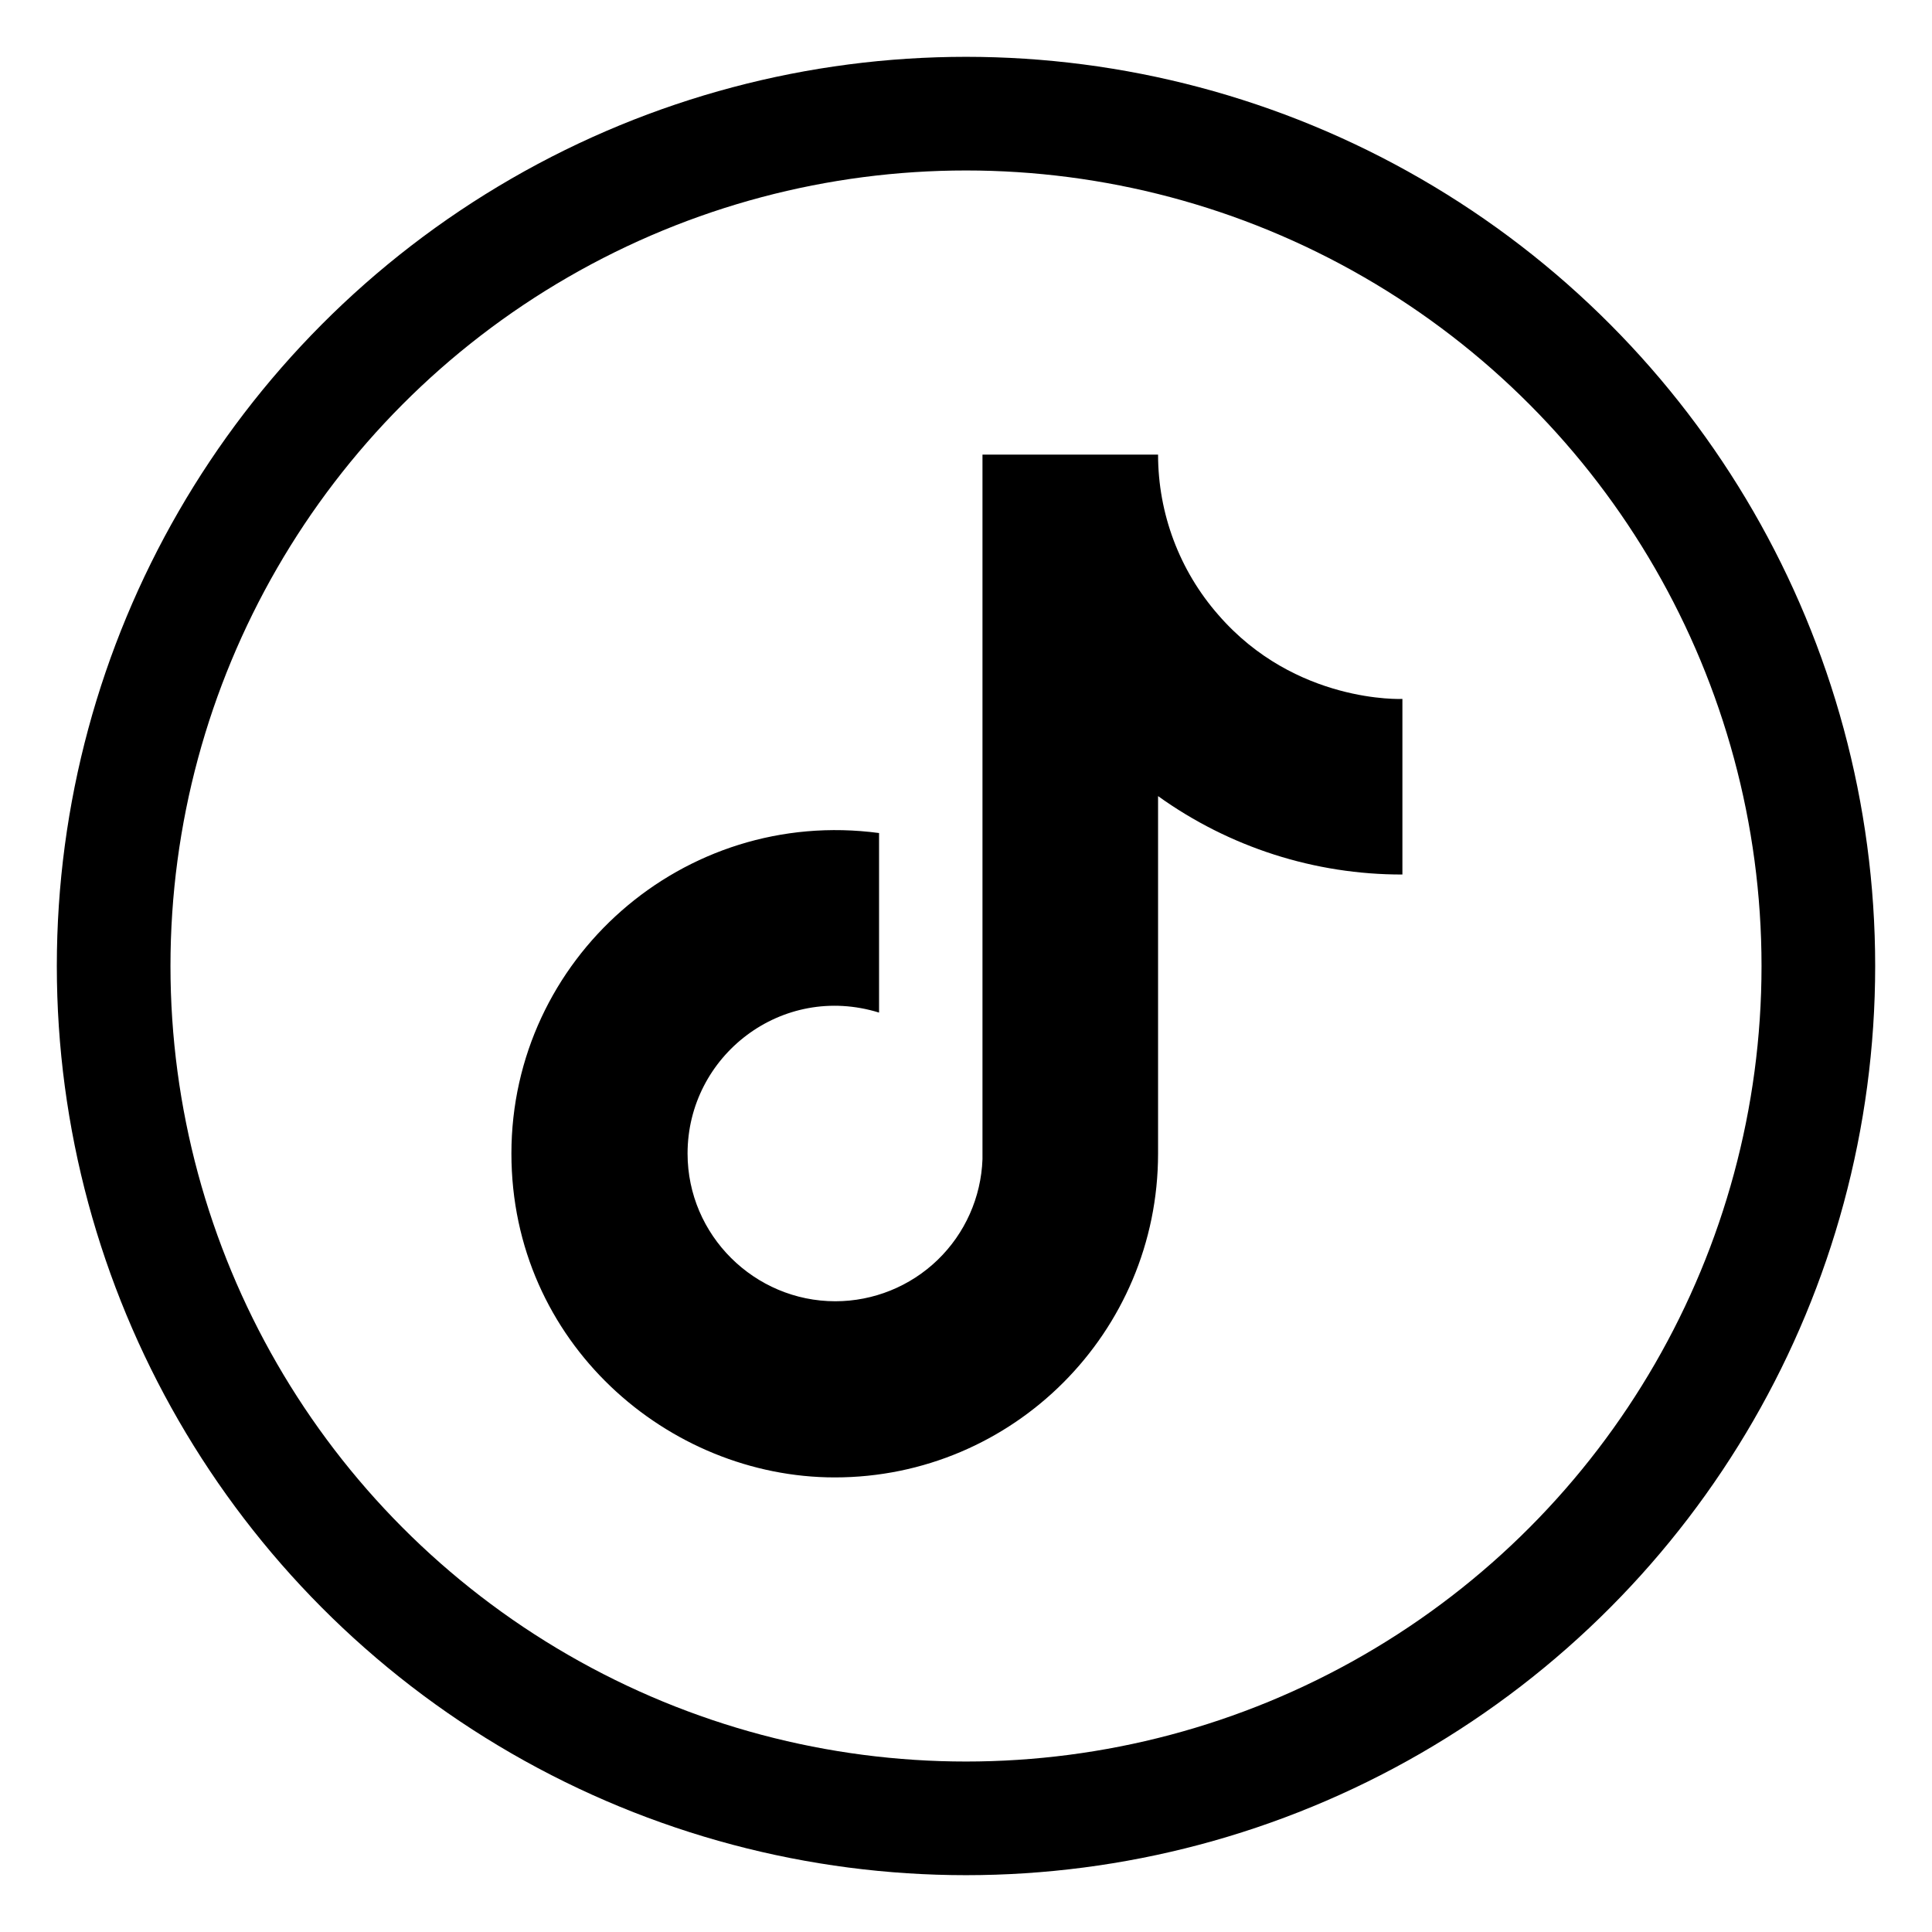<svg width="34" height="34" viewBox="0 0 34 34" fill="none" xmlns="http://www.w3.org/2000/svg">
  <circle cx="17" cy="17" r="15" stroke="currentColor" stroke-width="2"/>
  <path d="M21.44 10.82C20.756 10.04 20.38 9.037 20.38 8H17.29V20.4C17.266 21.071 16.983 21.707 16.5 22.173C16.017 22.639 15.371 22.9 14.7 22.9C13.28 22.9 12.1 21.74 12.1 20.3C12.1 18.58 13.76 17.29 15.47 17.82V14.66C12.02 14.2 9 16.88 9 20.3C9 23.63 11.76 26 14.69 26C17.83 26 20.38 23.45 20.38 20.3V14.01C21.633 14.91 23.137 15.393 24.68 15.39V12.3C24.68 12.3 22.8 12.39 21.44 10.82Z" fill="currentColor"/>
</svg>

